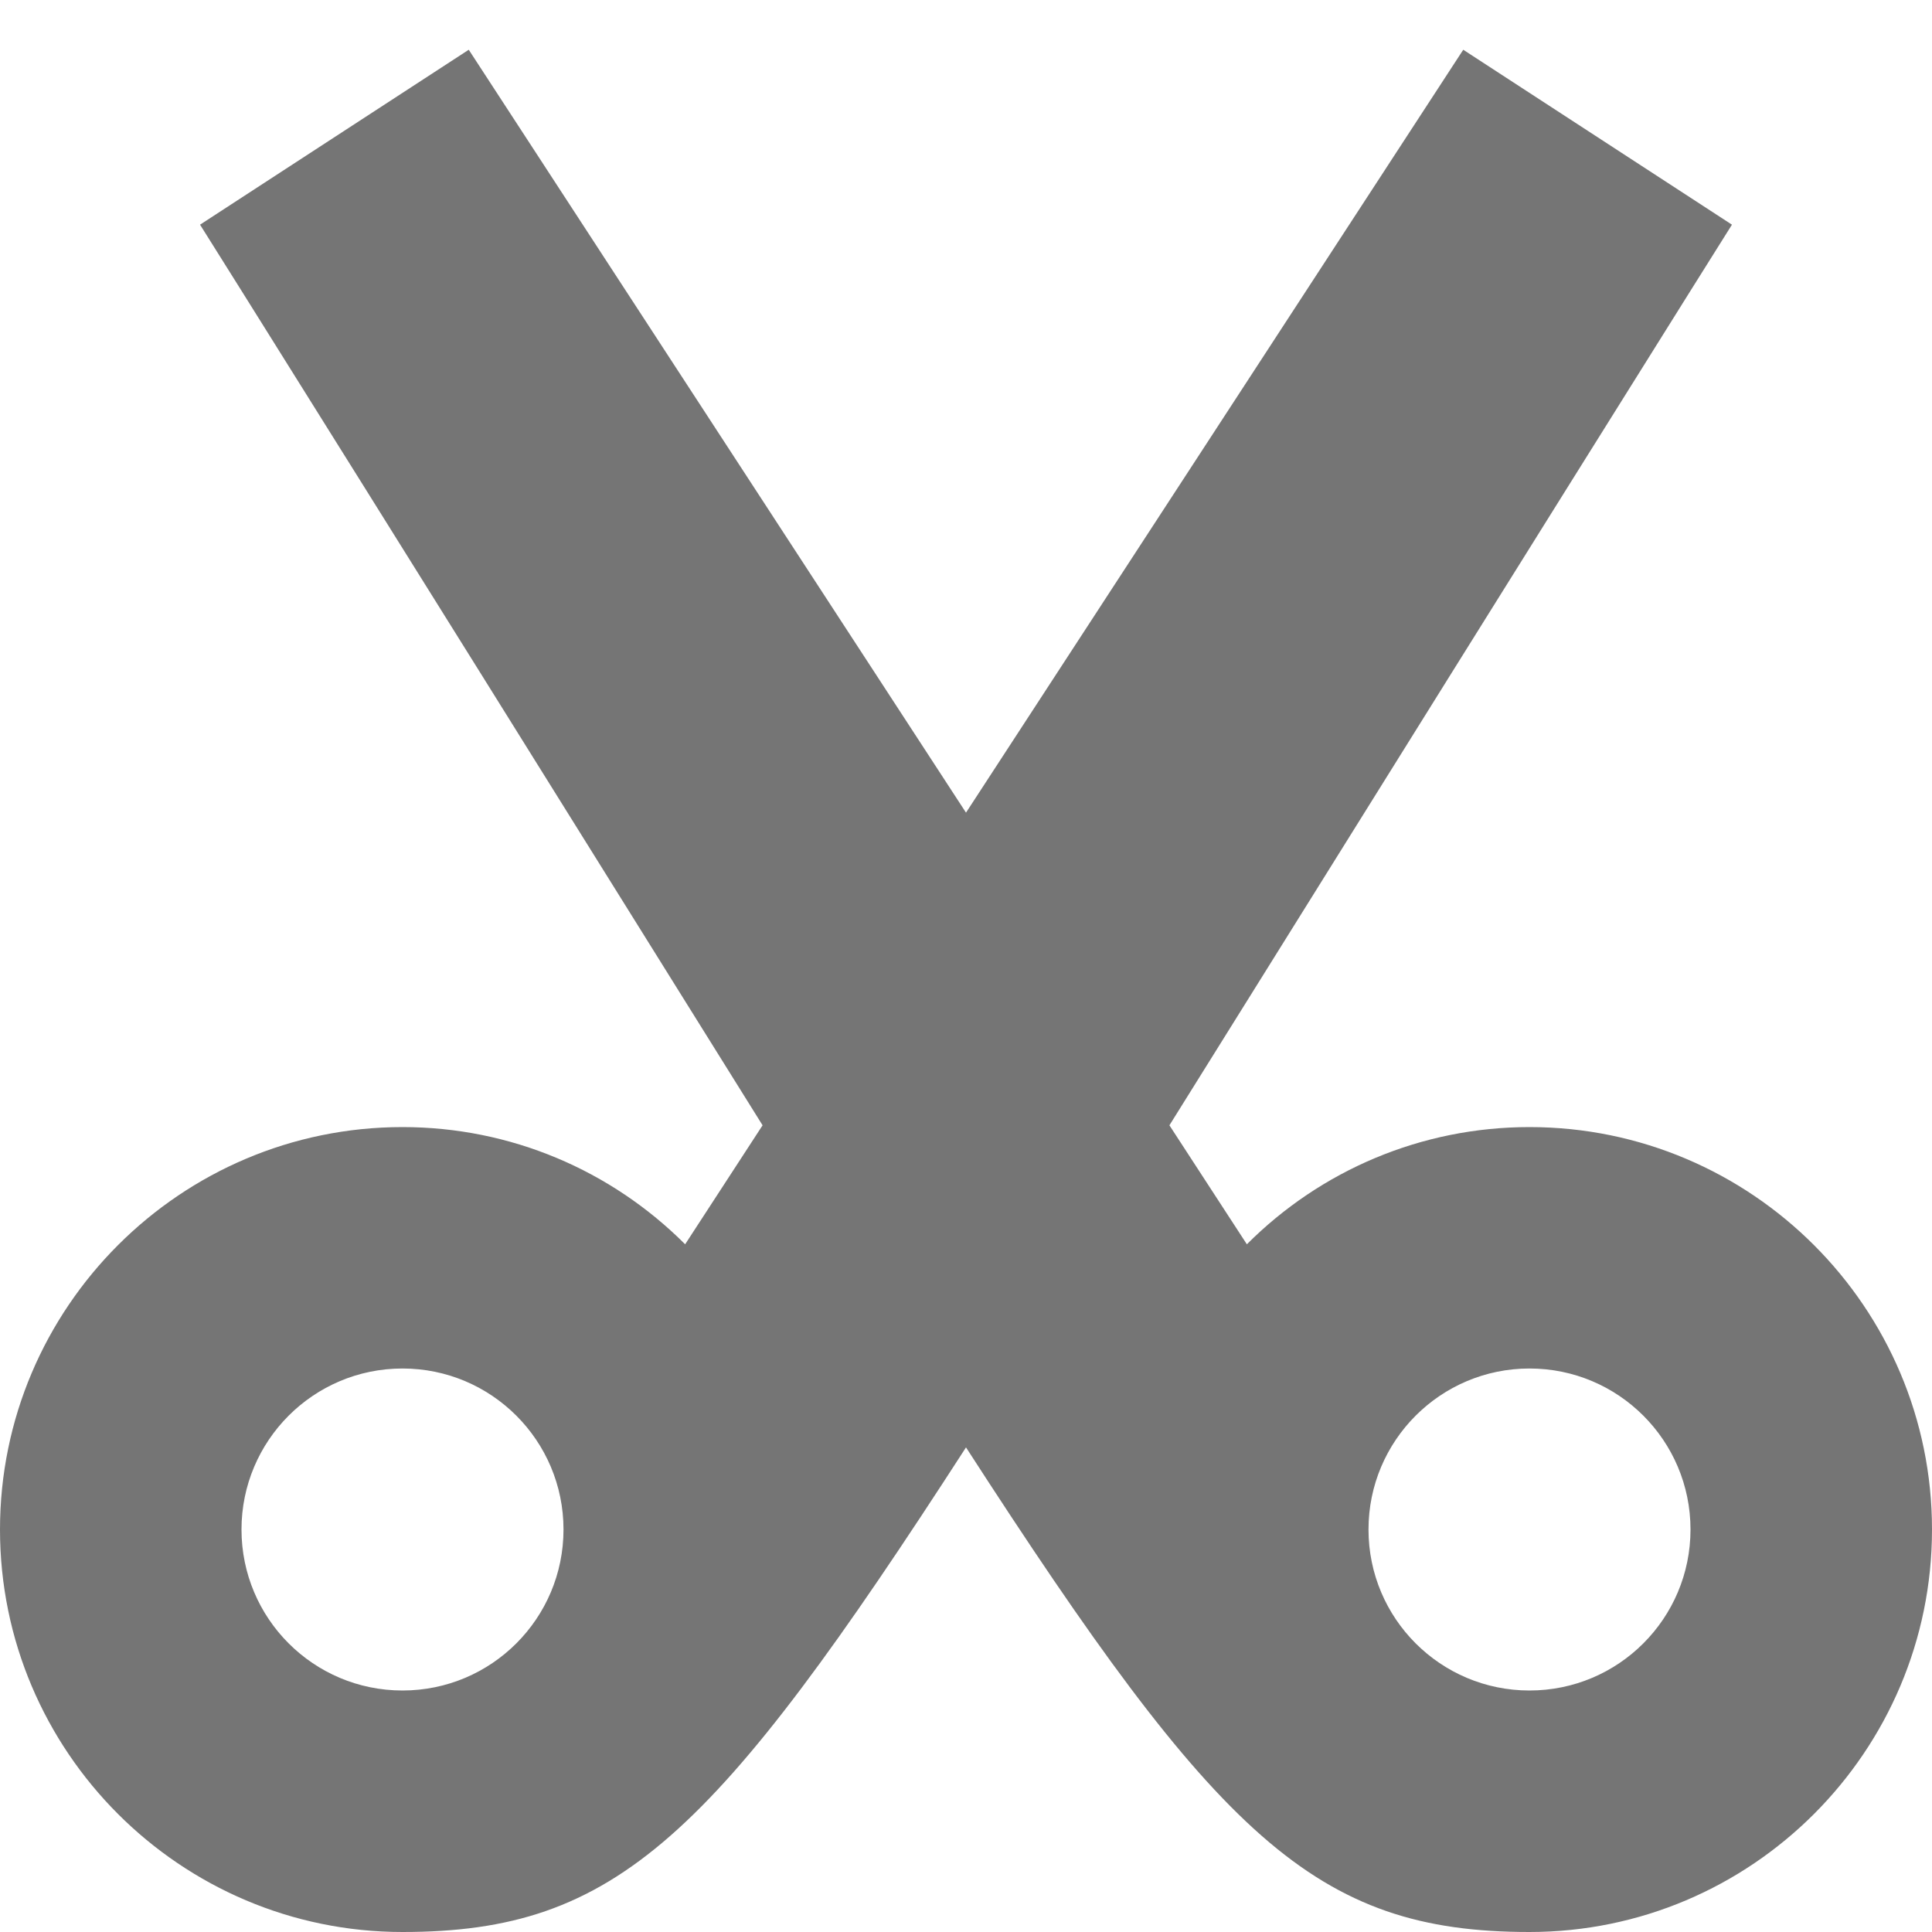 <?xml version="1.0" encoding="UTF-8"?>
<svg width="24px" height="24px" viewBox="0 0 24 24" version="1.1" xmlns="http://www.w3.org/2000/svg" xmlns:xlink="http://www.w3.org/1999/xlink">
    <!-- Generator: Sketch 42 (36781) - http://www.bohemiancoding.com/sketch -->
    <title>Fill 25</title>
    <desc>Created with Sketch.</desc>
    <defs></defs>
    <g id="Page-1" stroke="none" stroke-width="1" fill="none" fill-rule="evenodd">
        <g id="Solid-Icons" transform="translate(-144, 0)" fill="#757575">
            <g id="Fill-25" transform="translate(144, 0)">
                <path d="M19,21 C17.895,21 17,20.105 17,19 C17,17.896 17.895,17 19,17 C20.105,17 21,17.896 21,19 C21,20.105 20.105,21 19,21 M5,21 C3.895,21 3,20.105 3,19 C3,17.896 3.895,17 5,17 C6.105,17 7,17.896 7,19 C7,20.105 6.105,21 5,21 M19,14.001 C17.659,14.001 16.409,14.536 15.489,15.457 L14.527,13.979 L15.519,12.389 C17.027,9.97 18.911,6.949 20.993,3.623 L21.515,2.791 L18.177,0.618 L12,10.095 L5.823,0.618 L2.485,2.791 L3.007,3.623 C5.089,6.949 6.973,9.97 8.481,12.389 L9.473,13.979 L8.511,15.457 C7.591,14.536 6.341,14.001 5,14.001 C2.243,14.001 0,16.244 0,19 C0,21.758 2.243,24 5,24 C7.666,24 8.874,22.819 12,17.98 C15.126,22.819 16.334,24 19,24 C21.757,24 24,21.758 24,19 C24,16.244 21.757,14.001 19,14.001"></path>
            </g>
        </g>
    </g>
</svg>